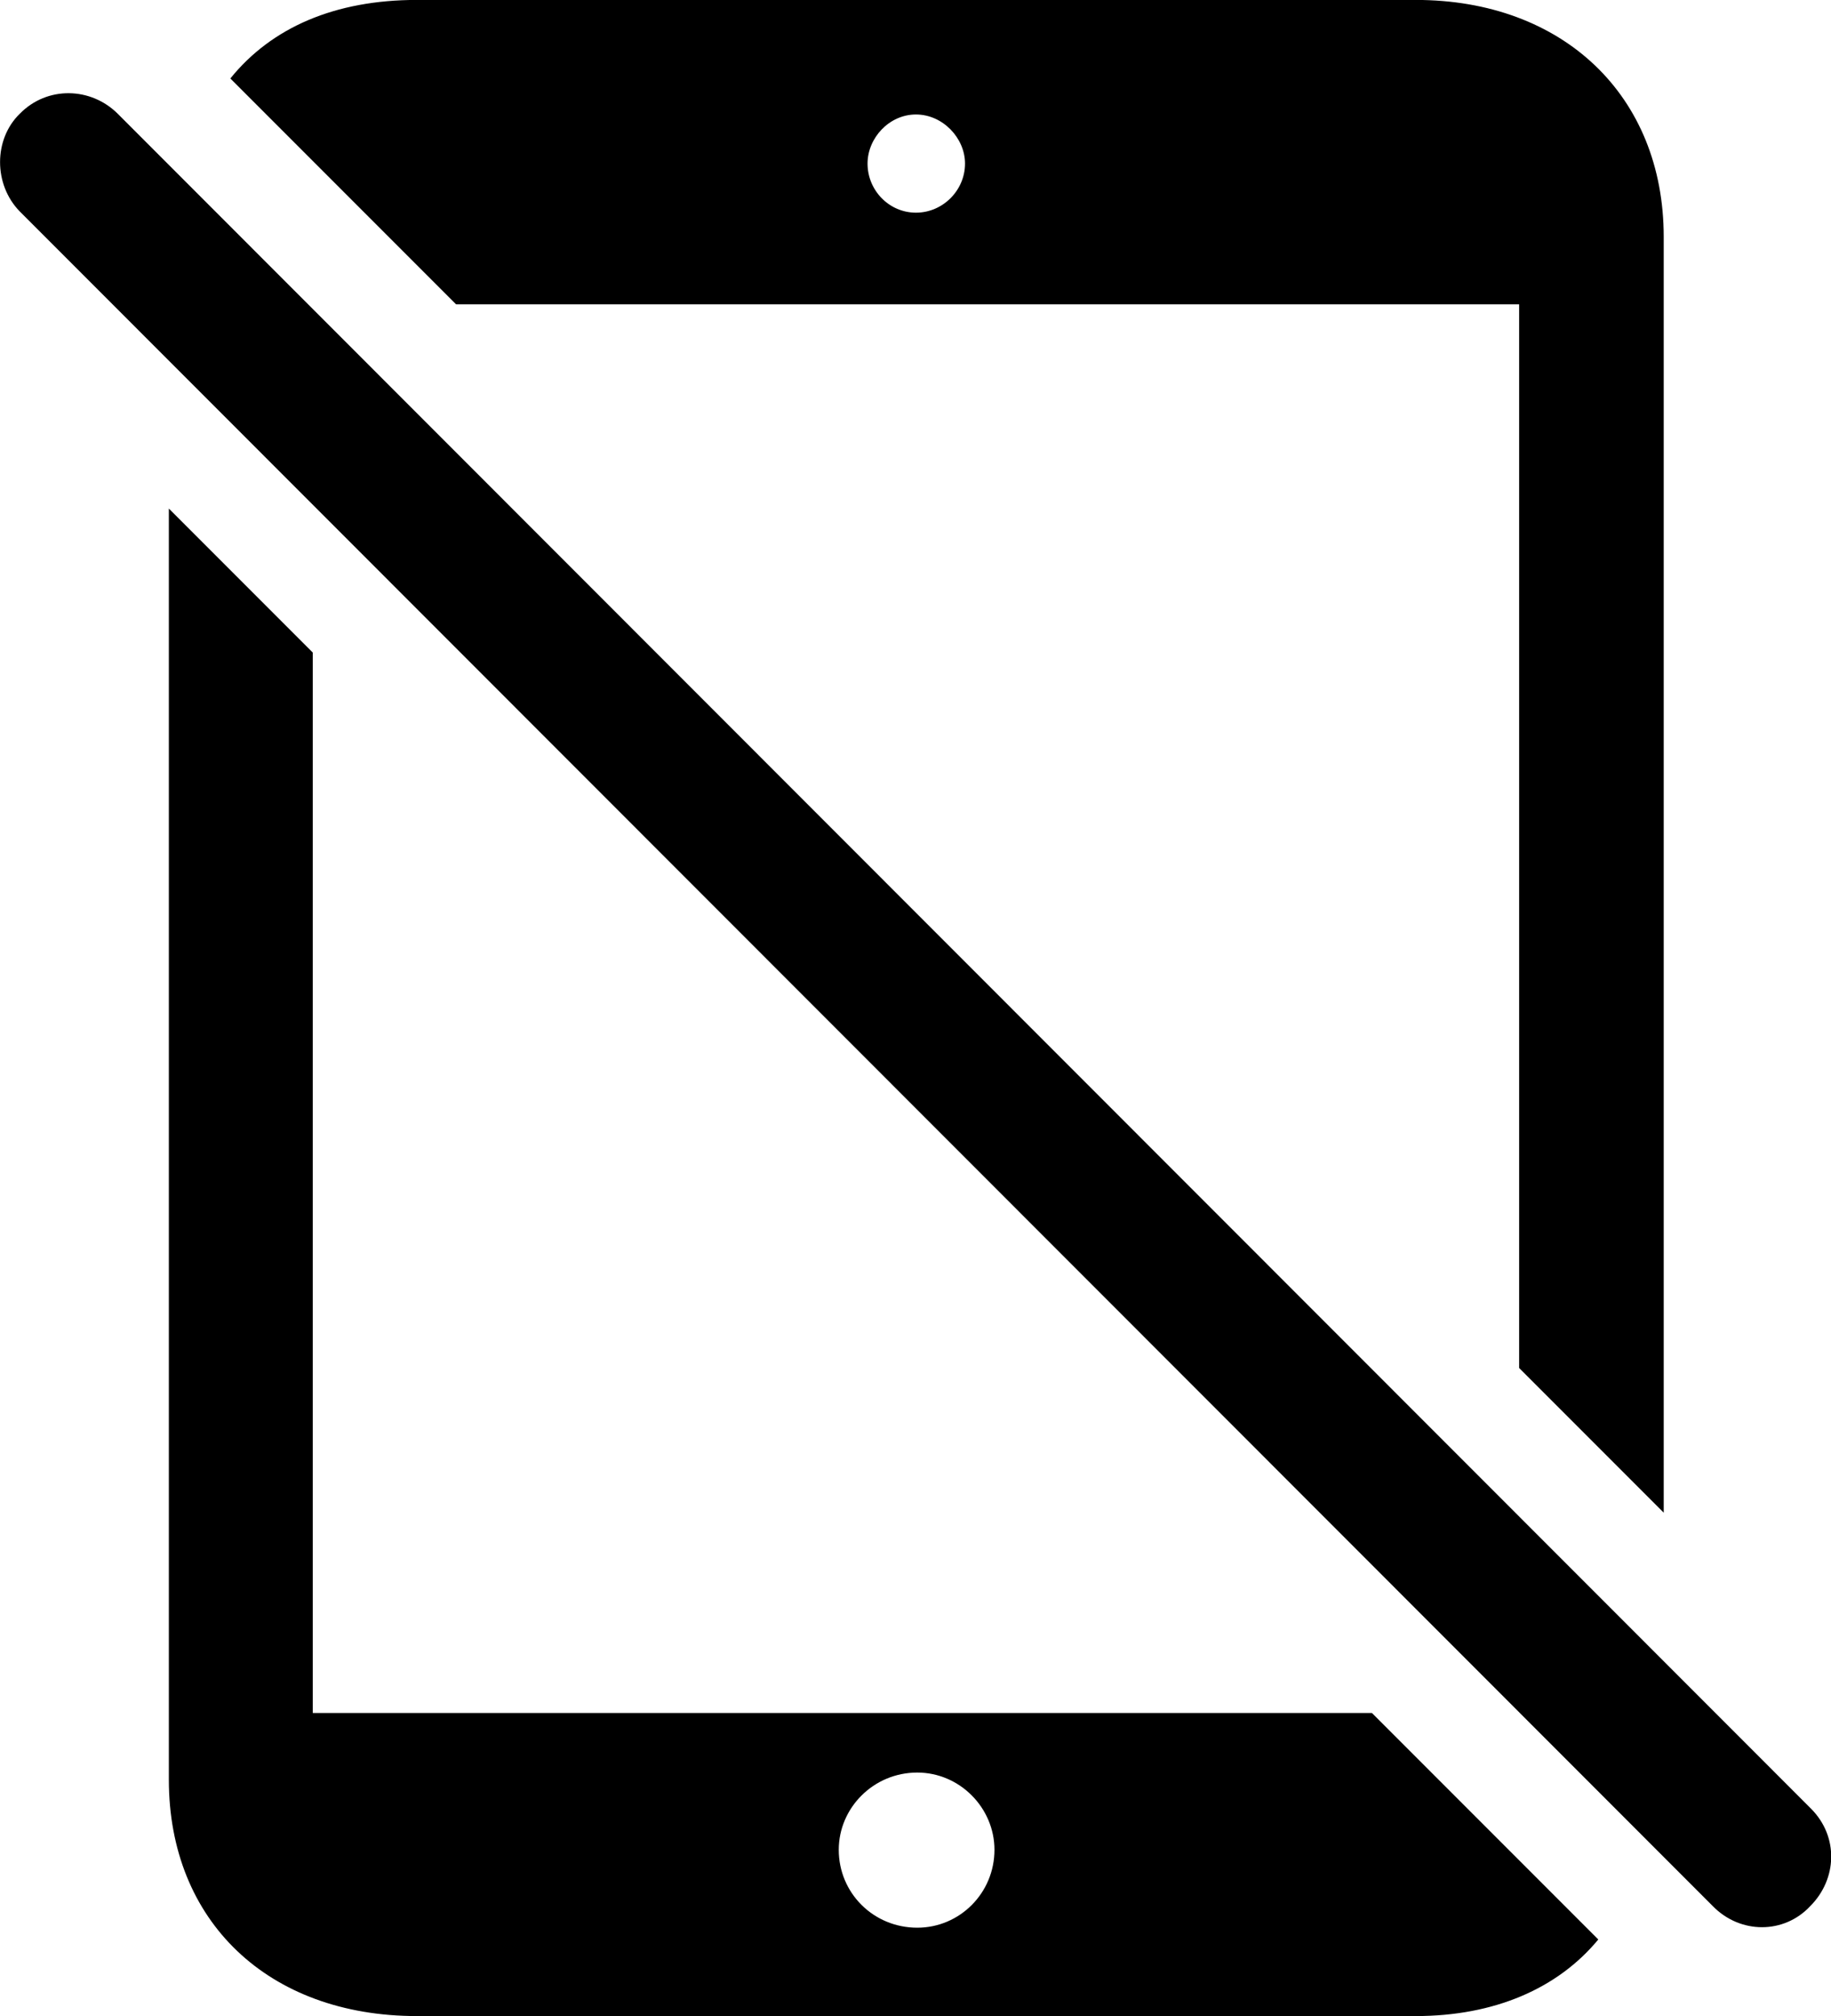 
<svg
    viewBox="0 0 27.988 30.803"
    xmlns="http://www.w3.org/2000/svg"
>
    <path
        fill="inherit"
        d="M25.431 23.109V3.619C25.431 1.459 23.891 -0.001 21.641 -0.001H6.371C5.121 -0.001 4.151 0.419 3.521 1.199L6.971 4.649H23.221V20.899ZM26.181 29.119C26.601 29.549 27.271 29.549 27.671 29.119C28.081 28.709 28.111 28.059 27.681 27.629L1.801 1.739C1.391 1.329 0.721 1.309 0.301 1.739C-0.099 2.129 -0.099 2.819 0.301 3.229ZM14.001 3.249C13.591 3.249 13.261 2.909 13.261 2.499C13.261 2.109 13.591 1.749 14.001 1.749C14.411 1.749 14.751 2.109 14.751 2.499C14.751 2.909 14.411 3.249 14.001 3.249ZM6.371 30.799H21.641C22.841 30.799 23.811 30.379 24.431 29.629L20.971 26.169H4.781V9.969L2.581 7.769V27.189C2.581 29.349 4.101 30.799 6.371 30.799ZM14.021 29.449C13.351 29.449 12.821 28.919 12.821 28.259C12.821 27.619 13.351 27.079 14.021 27.079C14.671 27.079 15.201 27.619 15.201 28.259C15.201 28.919 14.671 29.449 14.021 29.449Z"
        fillRule="evenodd"
        clipRule="evenodd"
    />
</svg>
        